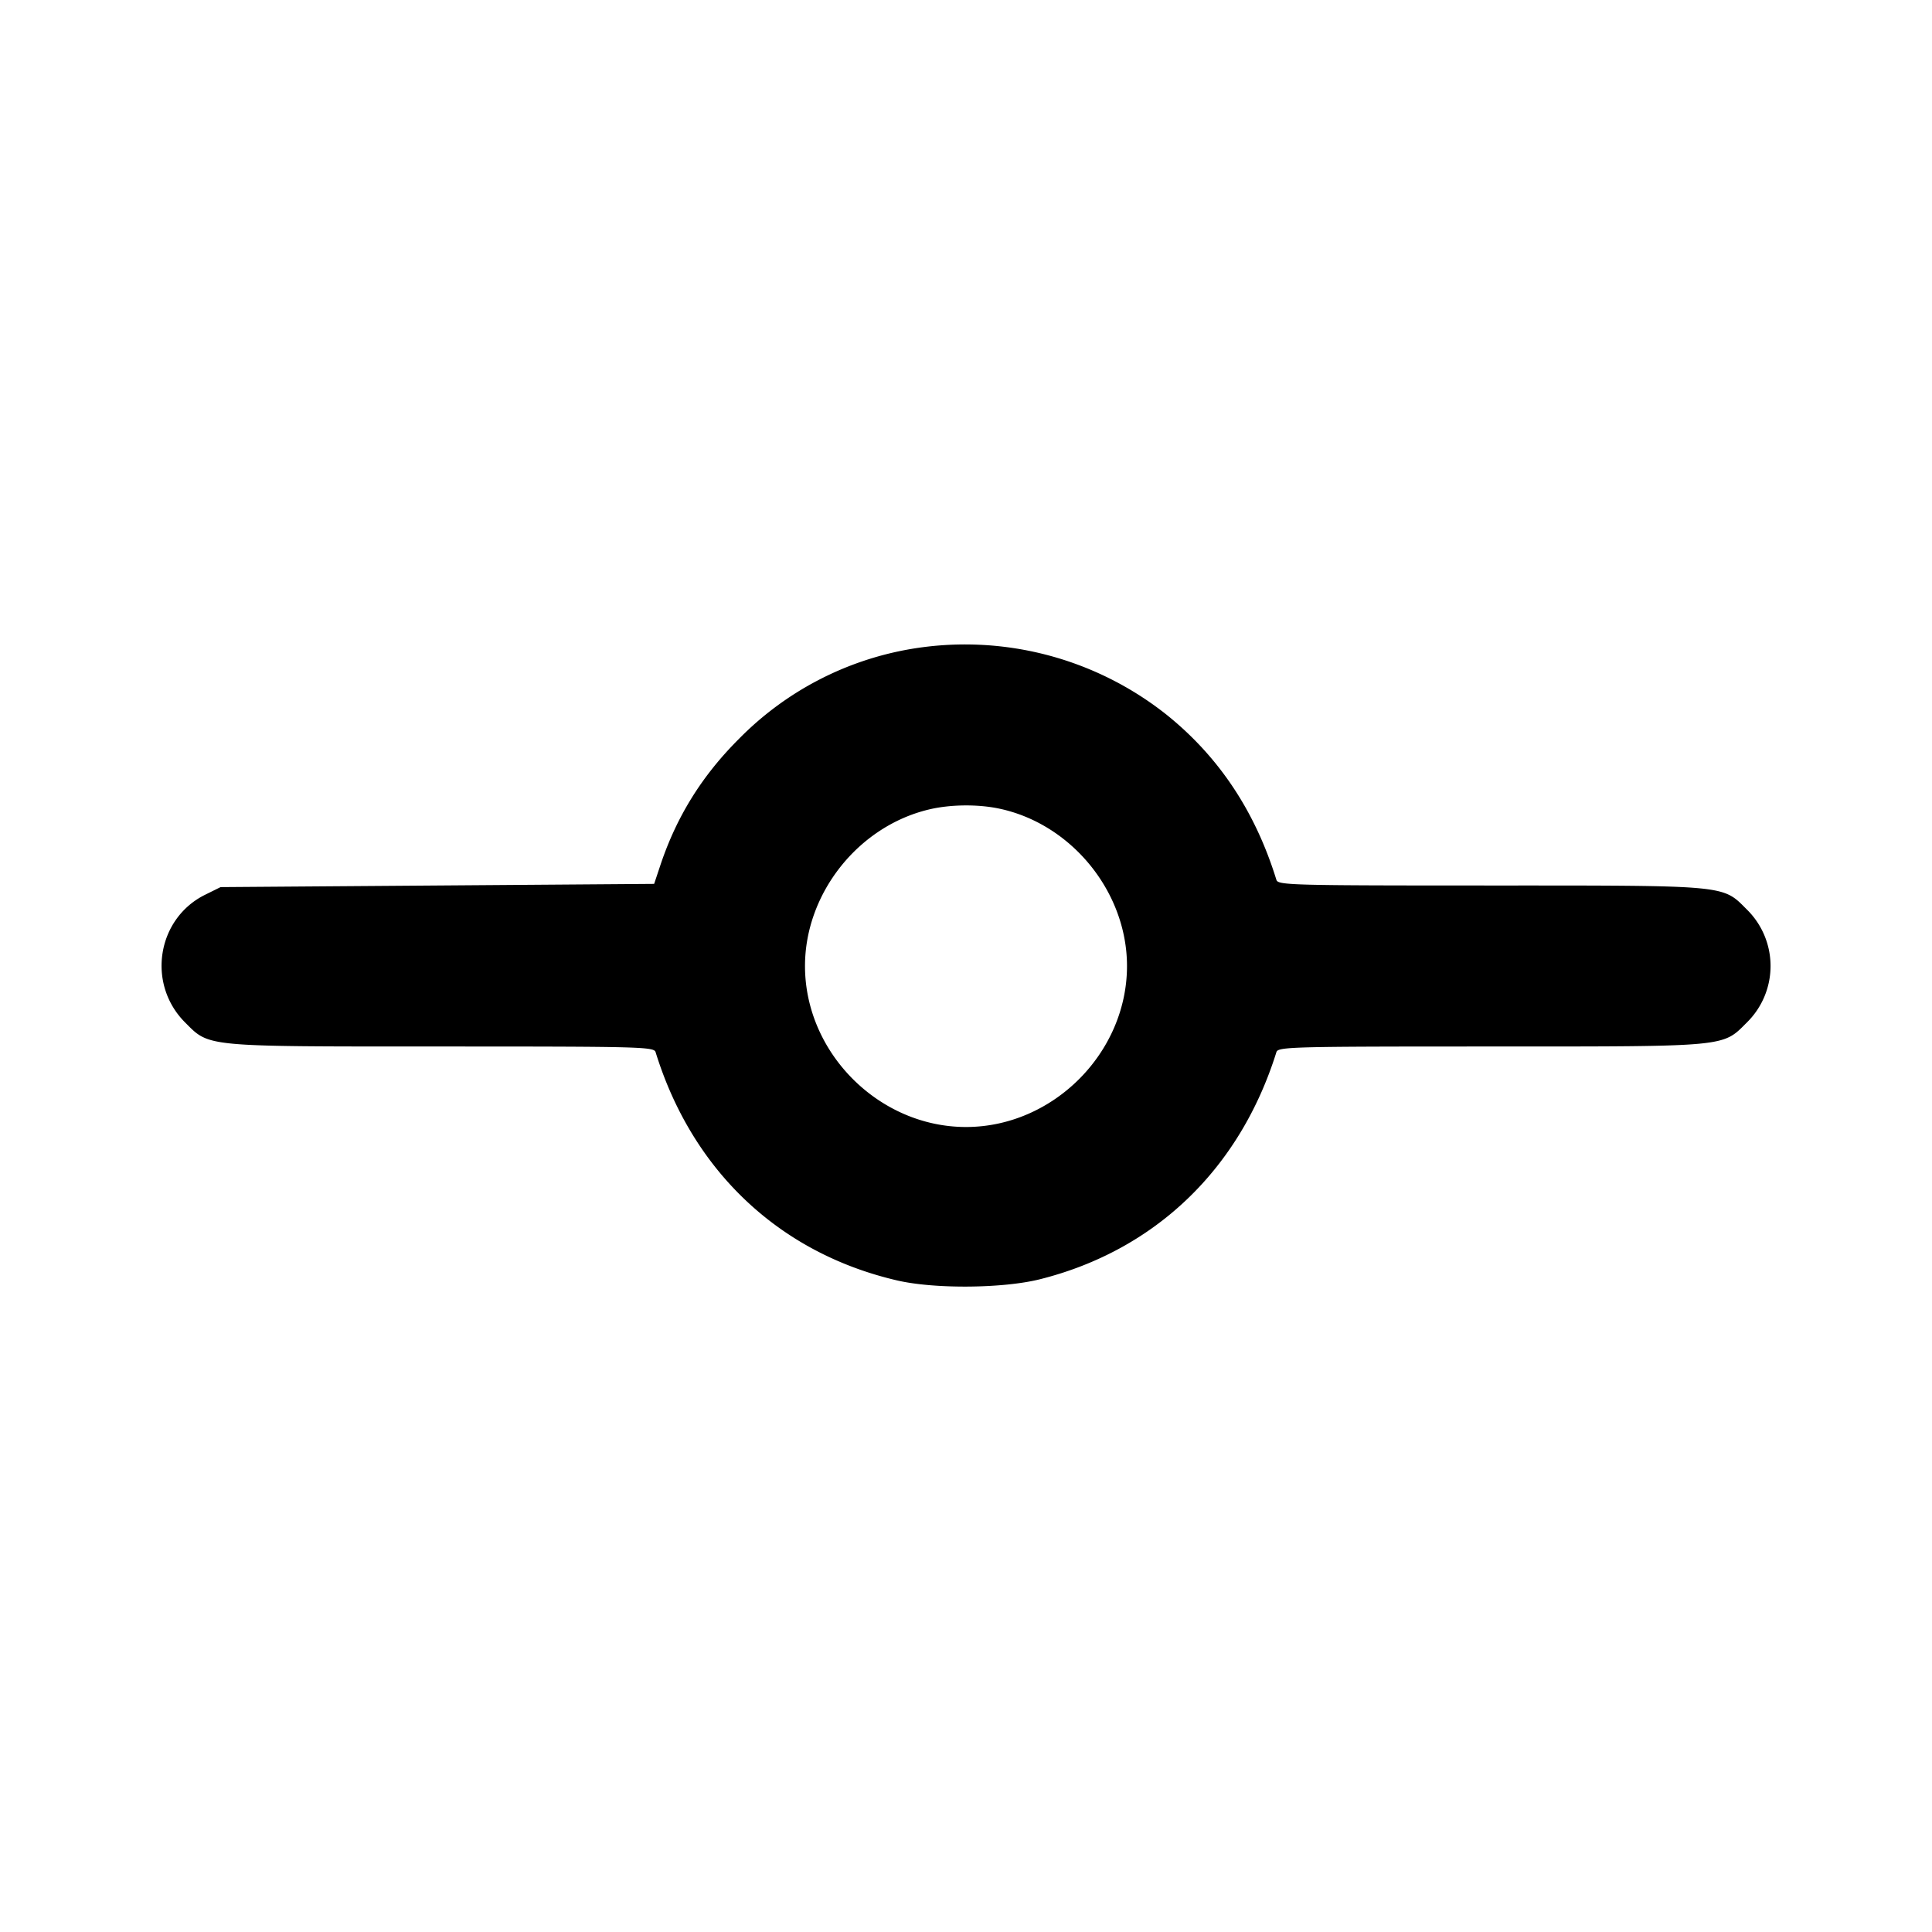 <svg xmlns="http://www.w3.org/2000/svg" width="24" height="24" fill="none" stroke="currentColor" stroke-width="2" stroke-linecap="round" stroke-linejoin="round"><path d="M11.31 8.063a3.918 3.918 0 0 0-2.131 1.116c-.458.457-.771.96-.973 1.561l-.08.24-2.693.02-2.693.02-.19.094c-.601.296-.73 1.108-.251 1.587.307.307.217.299 3.189.299 2.474 0 2.636.004 2.656.07.455 1.473 1.534 2.494 2.996 2.835.464.109 1.319.102 1.78-.014 1.431-.36 2.482-1.37 2.936-2.821.02-.066.182-.07 2.656-.07 2.972 0 2.882.008 3.189-.299a.984.984 0 0 0 0-1.402c-.307-.307-.217-.299-3.189-.299-2.474 0-2.636-.004-2.656-.07-.263-.851-.714-1.529-1.365-2.052a4.027 4.027 0 0 0-3.181-.815m1.098 1.981C13.31 10.232 14 11.08 14 12c0 1.08-.92 2-2 2s-2-.92-2-2c0-.898.657-1.731 1.534-1.943.263-.064.604-.069.874-.013" fill="#000" fill-rule="evenodd" stroke="none"/></svg>